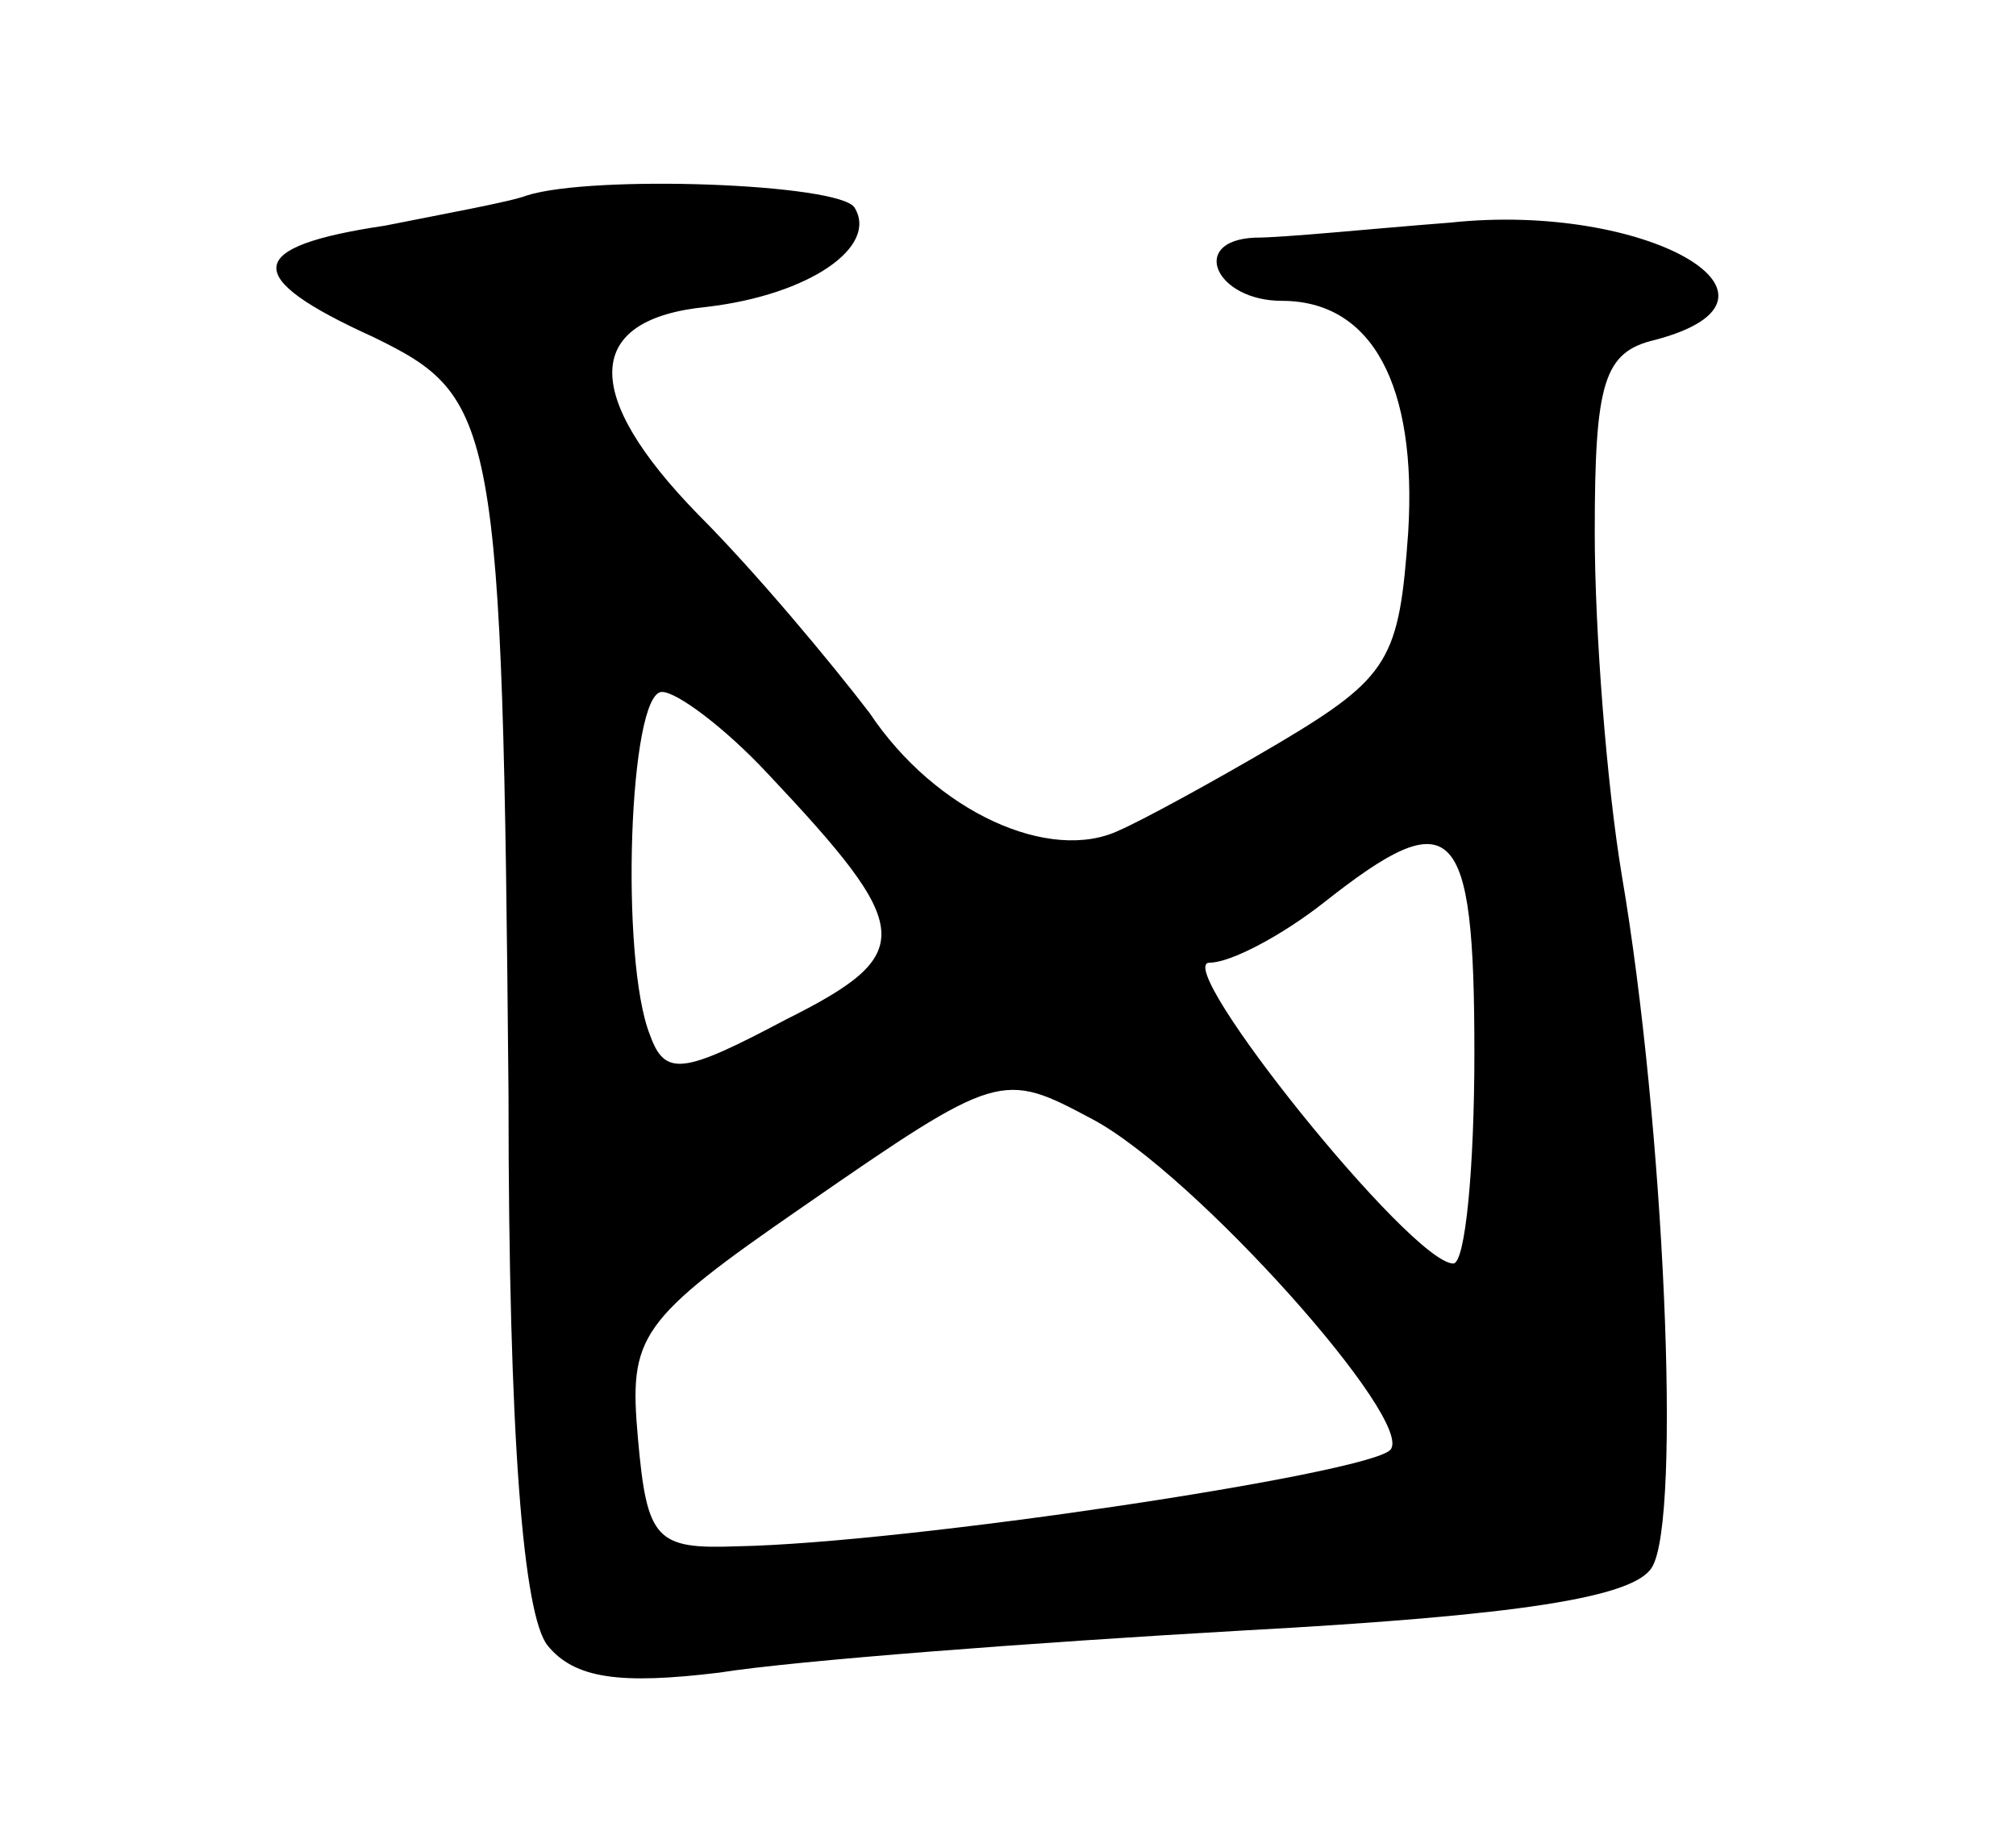 <svg version="1.0" xmlns="http://www.w3.org/2000/svg"
 width="67pt" height="61pt" viewBox="0 0 67 61"
 preserveAspectRatio="xMidYMid meet">
<g transform="translate(0,61) scale(0.1,-0.1)"
fill="#000000" stroke="none">
<path d="M175 545 c-5 -2 -27 -6 -47 -10 -47 -7 -48 -17 -4 -37 41 -20 43 -27
45 -252 0 -115 5 -173 13 -183 9 -11 24 -13 57 -9 25 4 104 10 174 14 92 5
130 11 136 21 10 16 4 148 -10 230 -5 30 -9 81 -9 114 0 50 3 60 20 64 53 14
-3 46 -68 39 -26 -2 -55 -5 -65 -5 -22 -1 -13 -21 9 -21 30 0 45 -28 42 -77
-3 -42 -6 -48 -43 -70 -22 -13 -46 -26 -53 -29 -23 -11 -61 6 -83 39 -13 17
-38 47 -57 66 -39 40 -38 65 3 69 34 4 57 20 49 33 -5 8 -87 11 -109 4z m80
-192 c49 -52 50 -60 6 -82 -34 -18 -40 -19 -45 -5 -10 25 -7 114 4 114 5 0 21
-12 35 -27z m235 -93 c0 -38 -3 -70 -7 -70 -14 0 -94 100 -81 100 7 0 24 9 38
20 43 34 50 27 50 -50z m-127 -22 c34 -18 108 -101 99 -110 -8 -8 -161 -31
-217 -32 -27 -1 -30 2 -33 36 -3 34 0 39 55 77 65 45 66 45 96 29z"/>
</g>
</svg>
